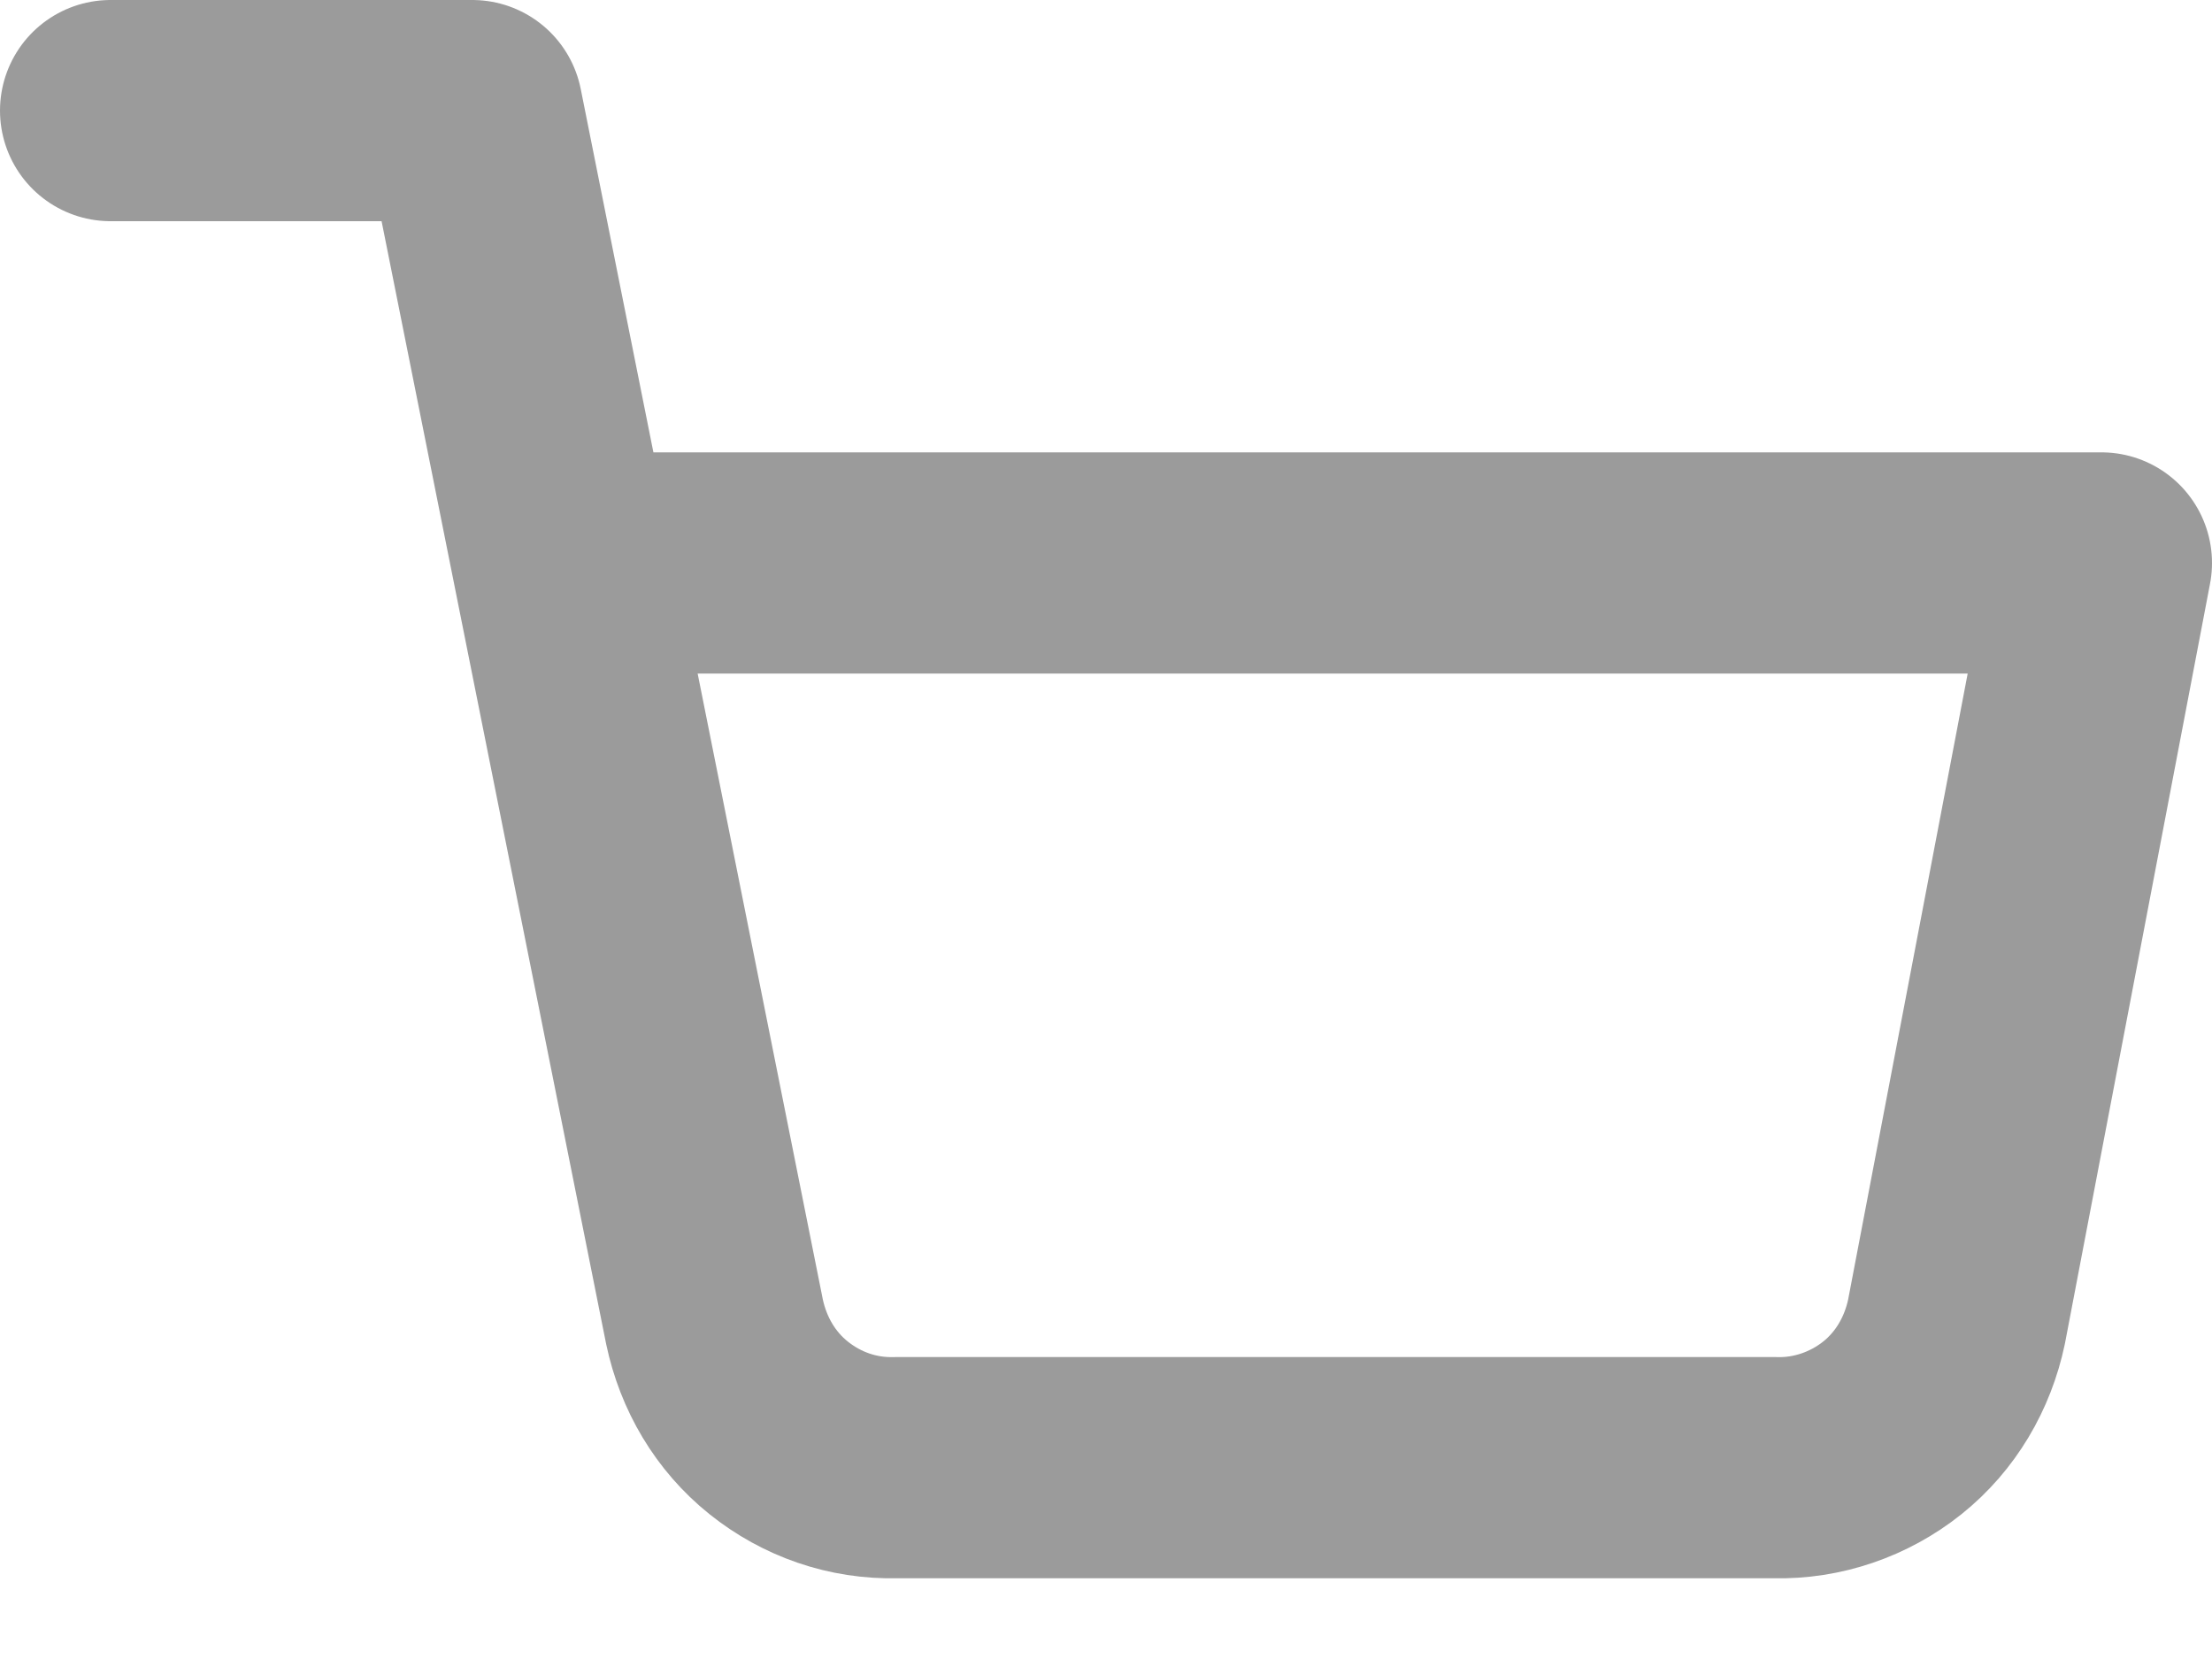 <svg width="20" height="15" viewBox="0 0 20 15" fill="none" xmlns="http://www.w3.org/2000/svg" xmlns:xlink="http://www.w3.org/1999/xlink">
	<desc>
			Created with Pixso.
	</desc>
	<defs/>
	<path id="Vector" d="M1 1L4.27 1L6.46 11.95C6.54 12.33 6.74 12.67 7.04 12.91C7.34 13.15 7.71 13.28 8.1 13.27L16.05 13.27C16.43 13.28 16.81 13.15 17.11 12.91C17.41 12.67 17.61 12.33 17.69 11.95L19 5.09L5.09 5.09" stroke="#9B9B9B" stroke-opacity="1" stroke-width="2" stroke-linejoin="round" stroke-linecap="round"/>
</svg>
